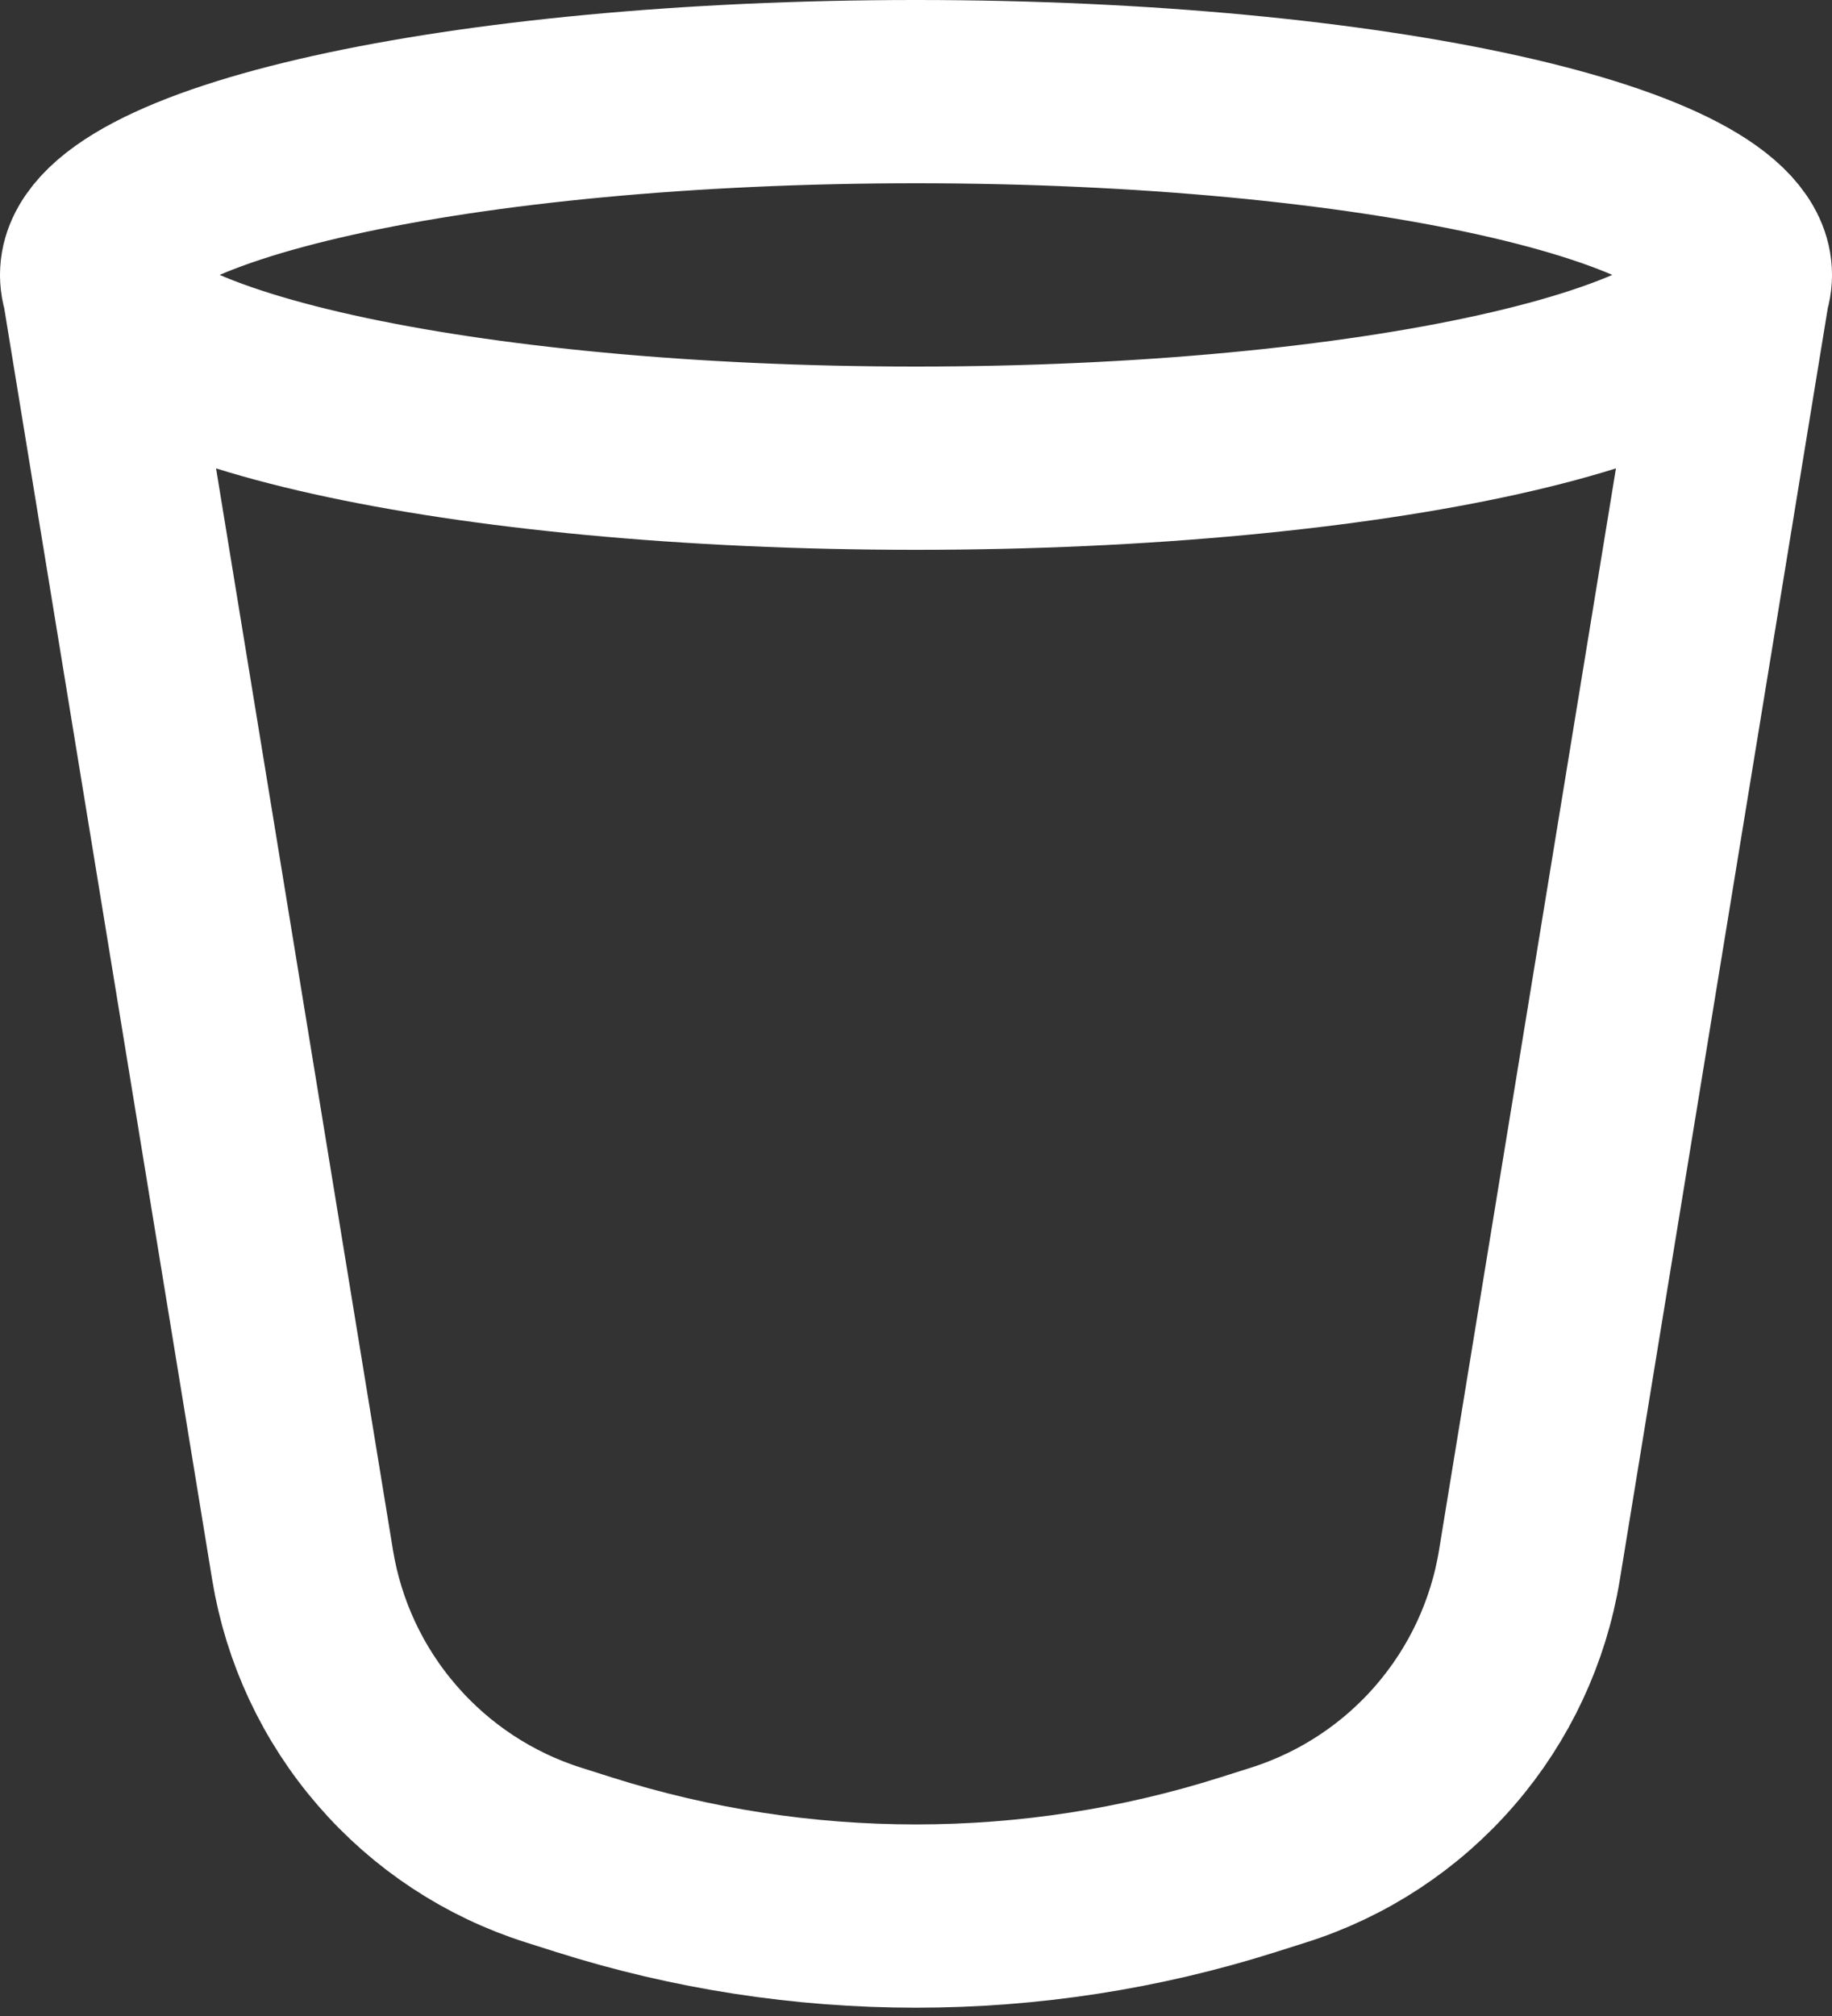 <svg width="20" height="22" viewBox="0 0 20 22" fill="none" xmlns="http://www.w3.org/2000/svg">
<rect x="0" y="0" width="20" height="22" fill="#333333" stroke="none"/>
<path d="M1 3L3.303 17.076C3.422 17.805 3.741 18.487 4.225 19.046C4.708 19.605 5.337 20.02 6.041 20.243L6.369 20.347C8.732 21.097 11.268 21.097 13.631 20.347L13.959 20.243C14.663 20.02 15.292 19.606 15.775 19.047C16.259 18.488 16.578 17.806 16.697 17.077L19 3M1 3C1 4.105 5.029 5 10 5C14.971 5 19 4.105 19 3M1 3C1 1.895 5.029 1 10 1C14.971 1 19 1.895 19 3" stroke="white" stroke-width="2" stroke-linecap="round" stroke-linejoin="round"/>
</svg>
